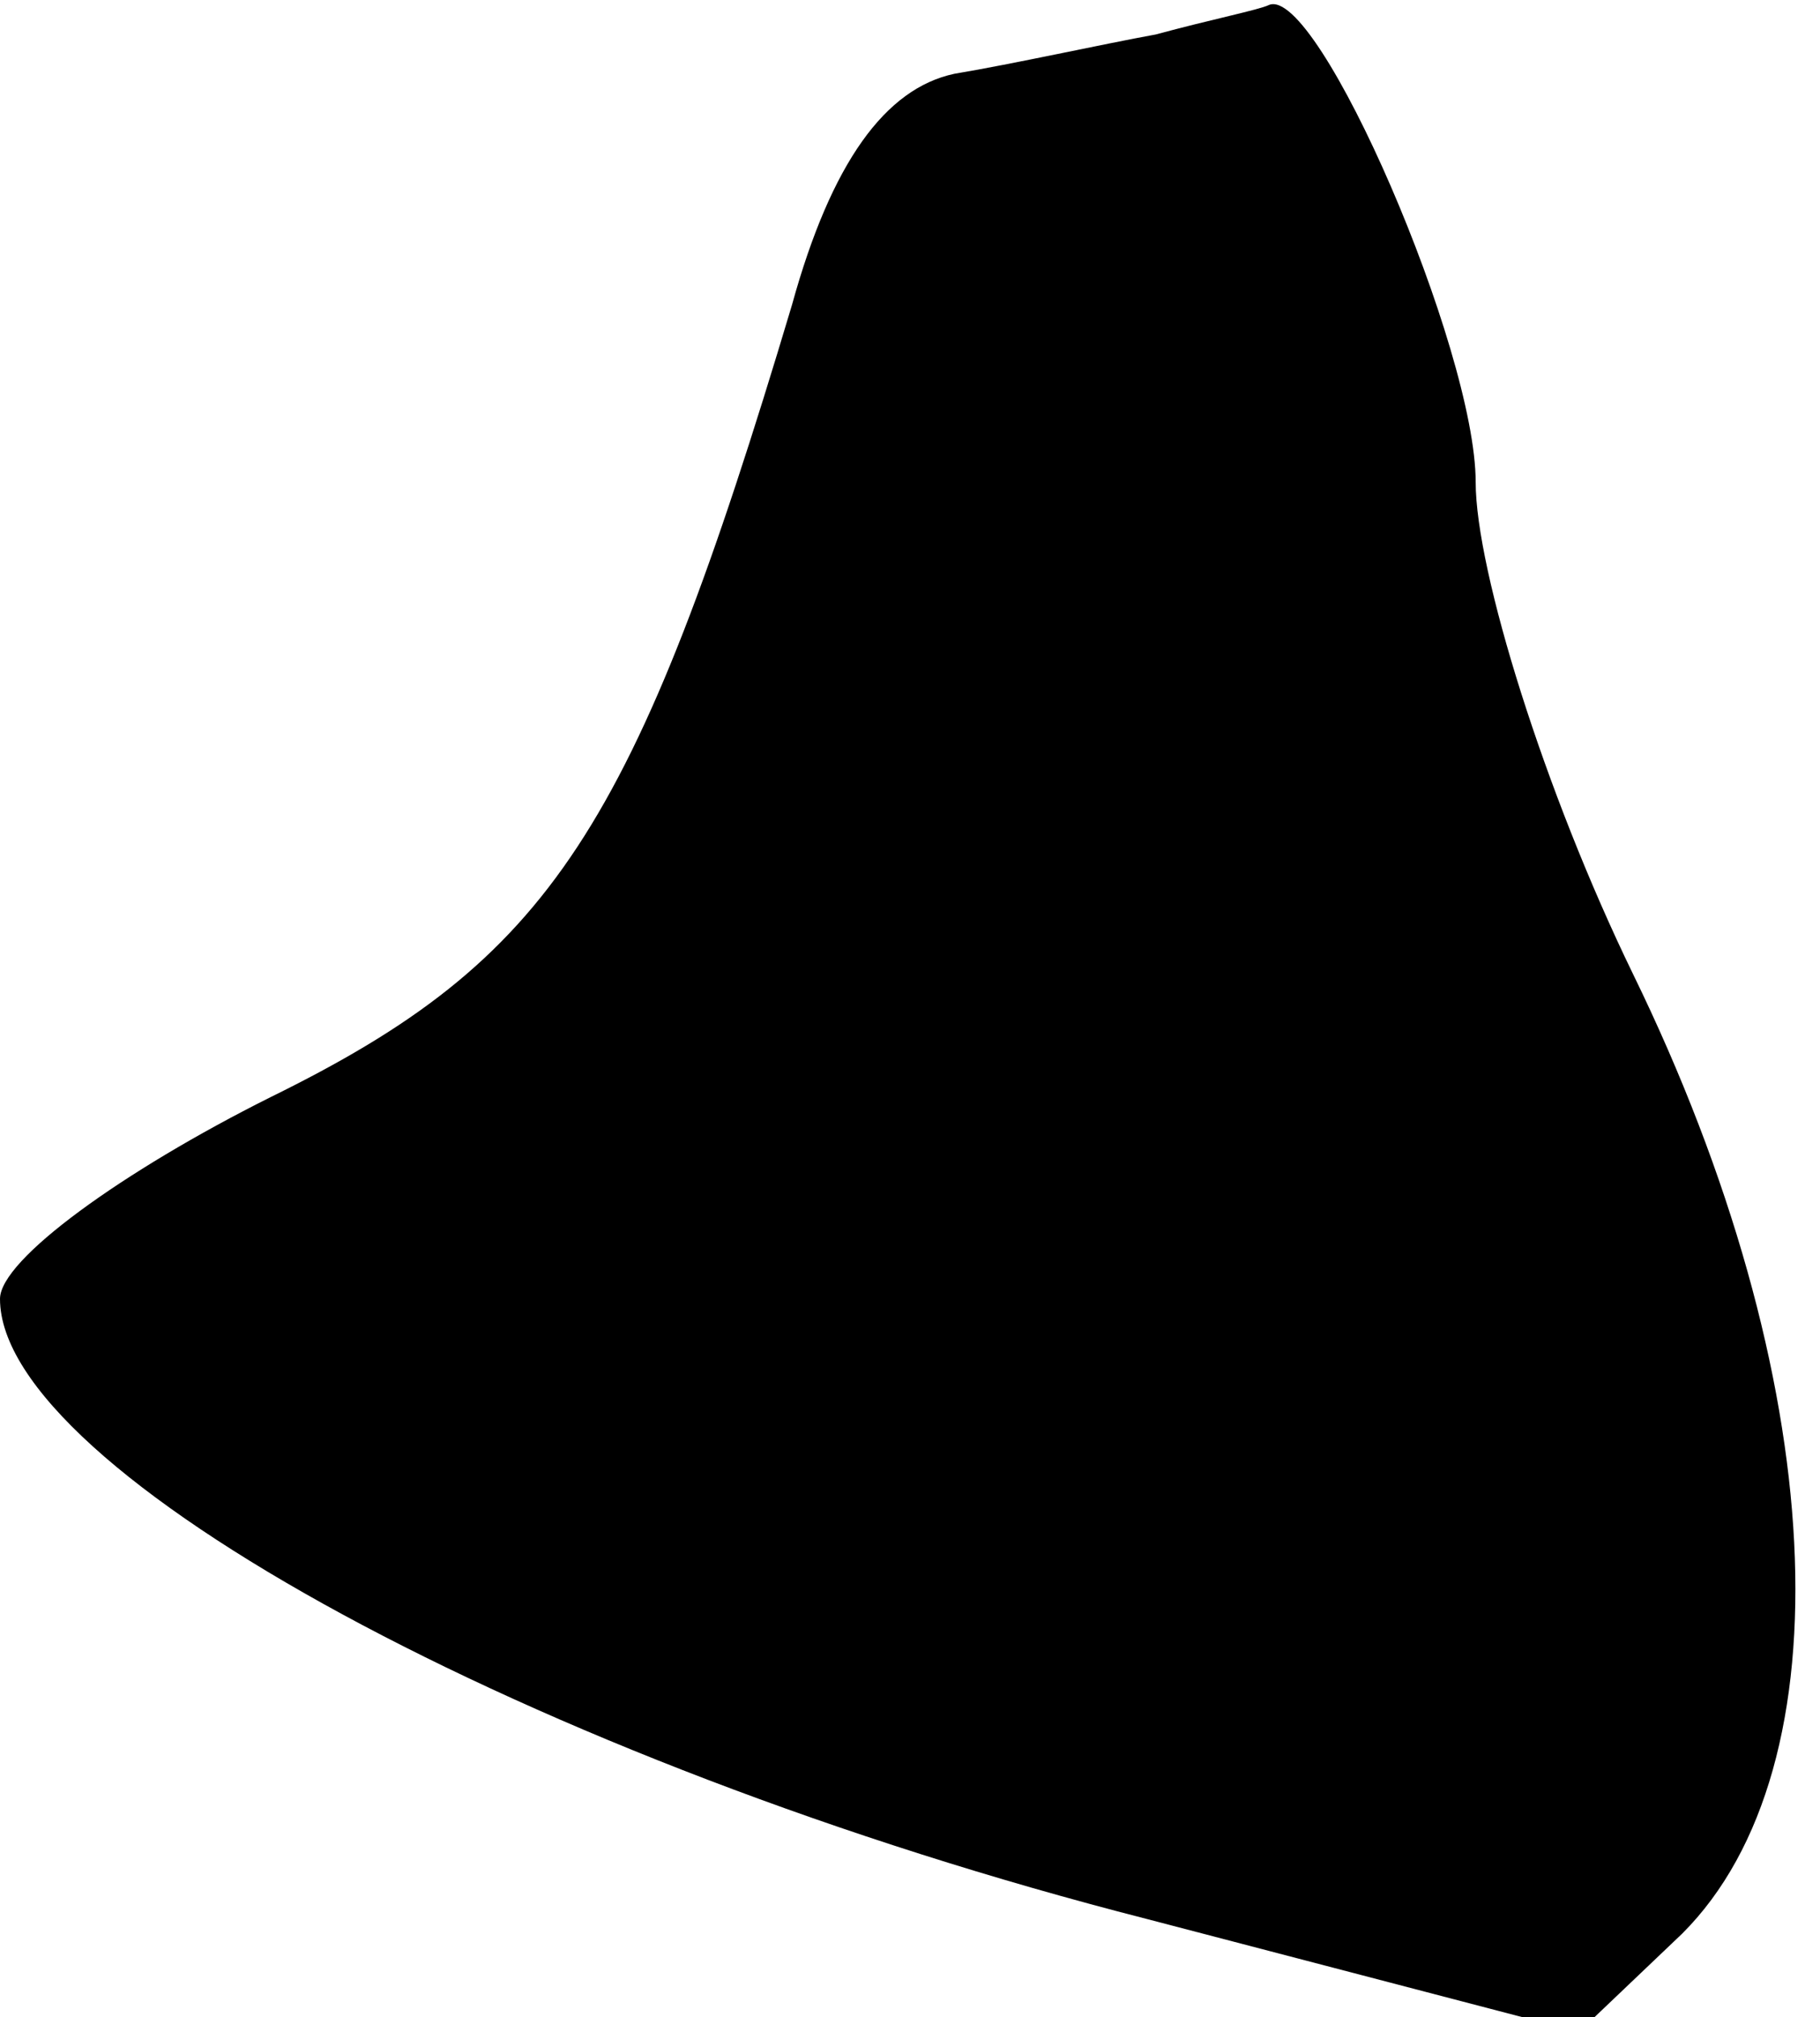 <?xml version="1.0" standalone="no"?>
<!DOCTYPE svg PUBLIC "-//W3C//DTD SVG 20010904//EN"
 "http://www.w3.org/TR/2001/REC-SVG-20010904/DTD/svg10.dtd">
<svg version="1.0" xmlns="http://www.w3.org/2000/svg"
 width="37pt" height="41pt" viewBox="0 0 37 41"
 preserveAspectRatio="xMidYMid meet">
<g transform="translate(0,41) scale(0.1,-0.1)"
fill="#000000" stroke="none">
<path fill="#000000" stroke="none" d="M235 403 c-11 -2 -29 -6 -41 -8 -14 -3
-25 -18 -33 -47 -32 -107 -49 -133 -106 -161 -30 -15 -55 -33 -55 -41 0 -35
108 -94 233 -126 l88 -23 21 20 c34 34 30 113 -10 195 -18 37 -32 82 -32 100
0 27 -32 101 -42 97 -2 -1 -12 -3 -23 -6z"/>
</g>
</svg>
